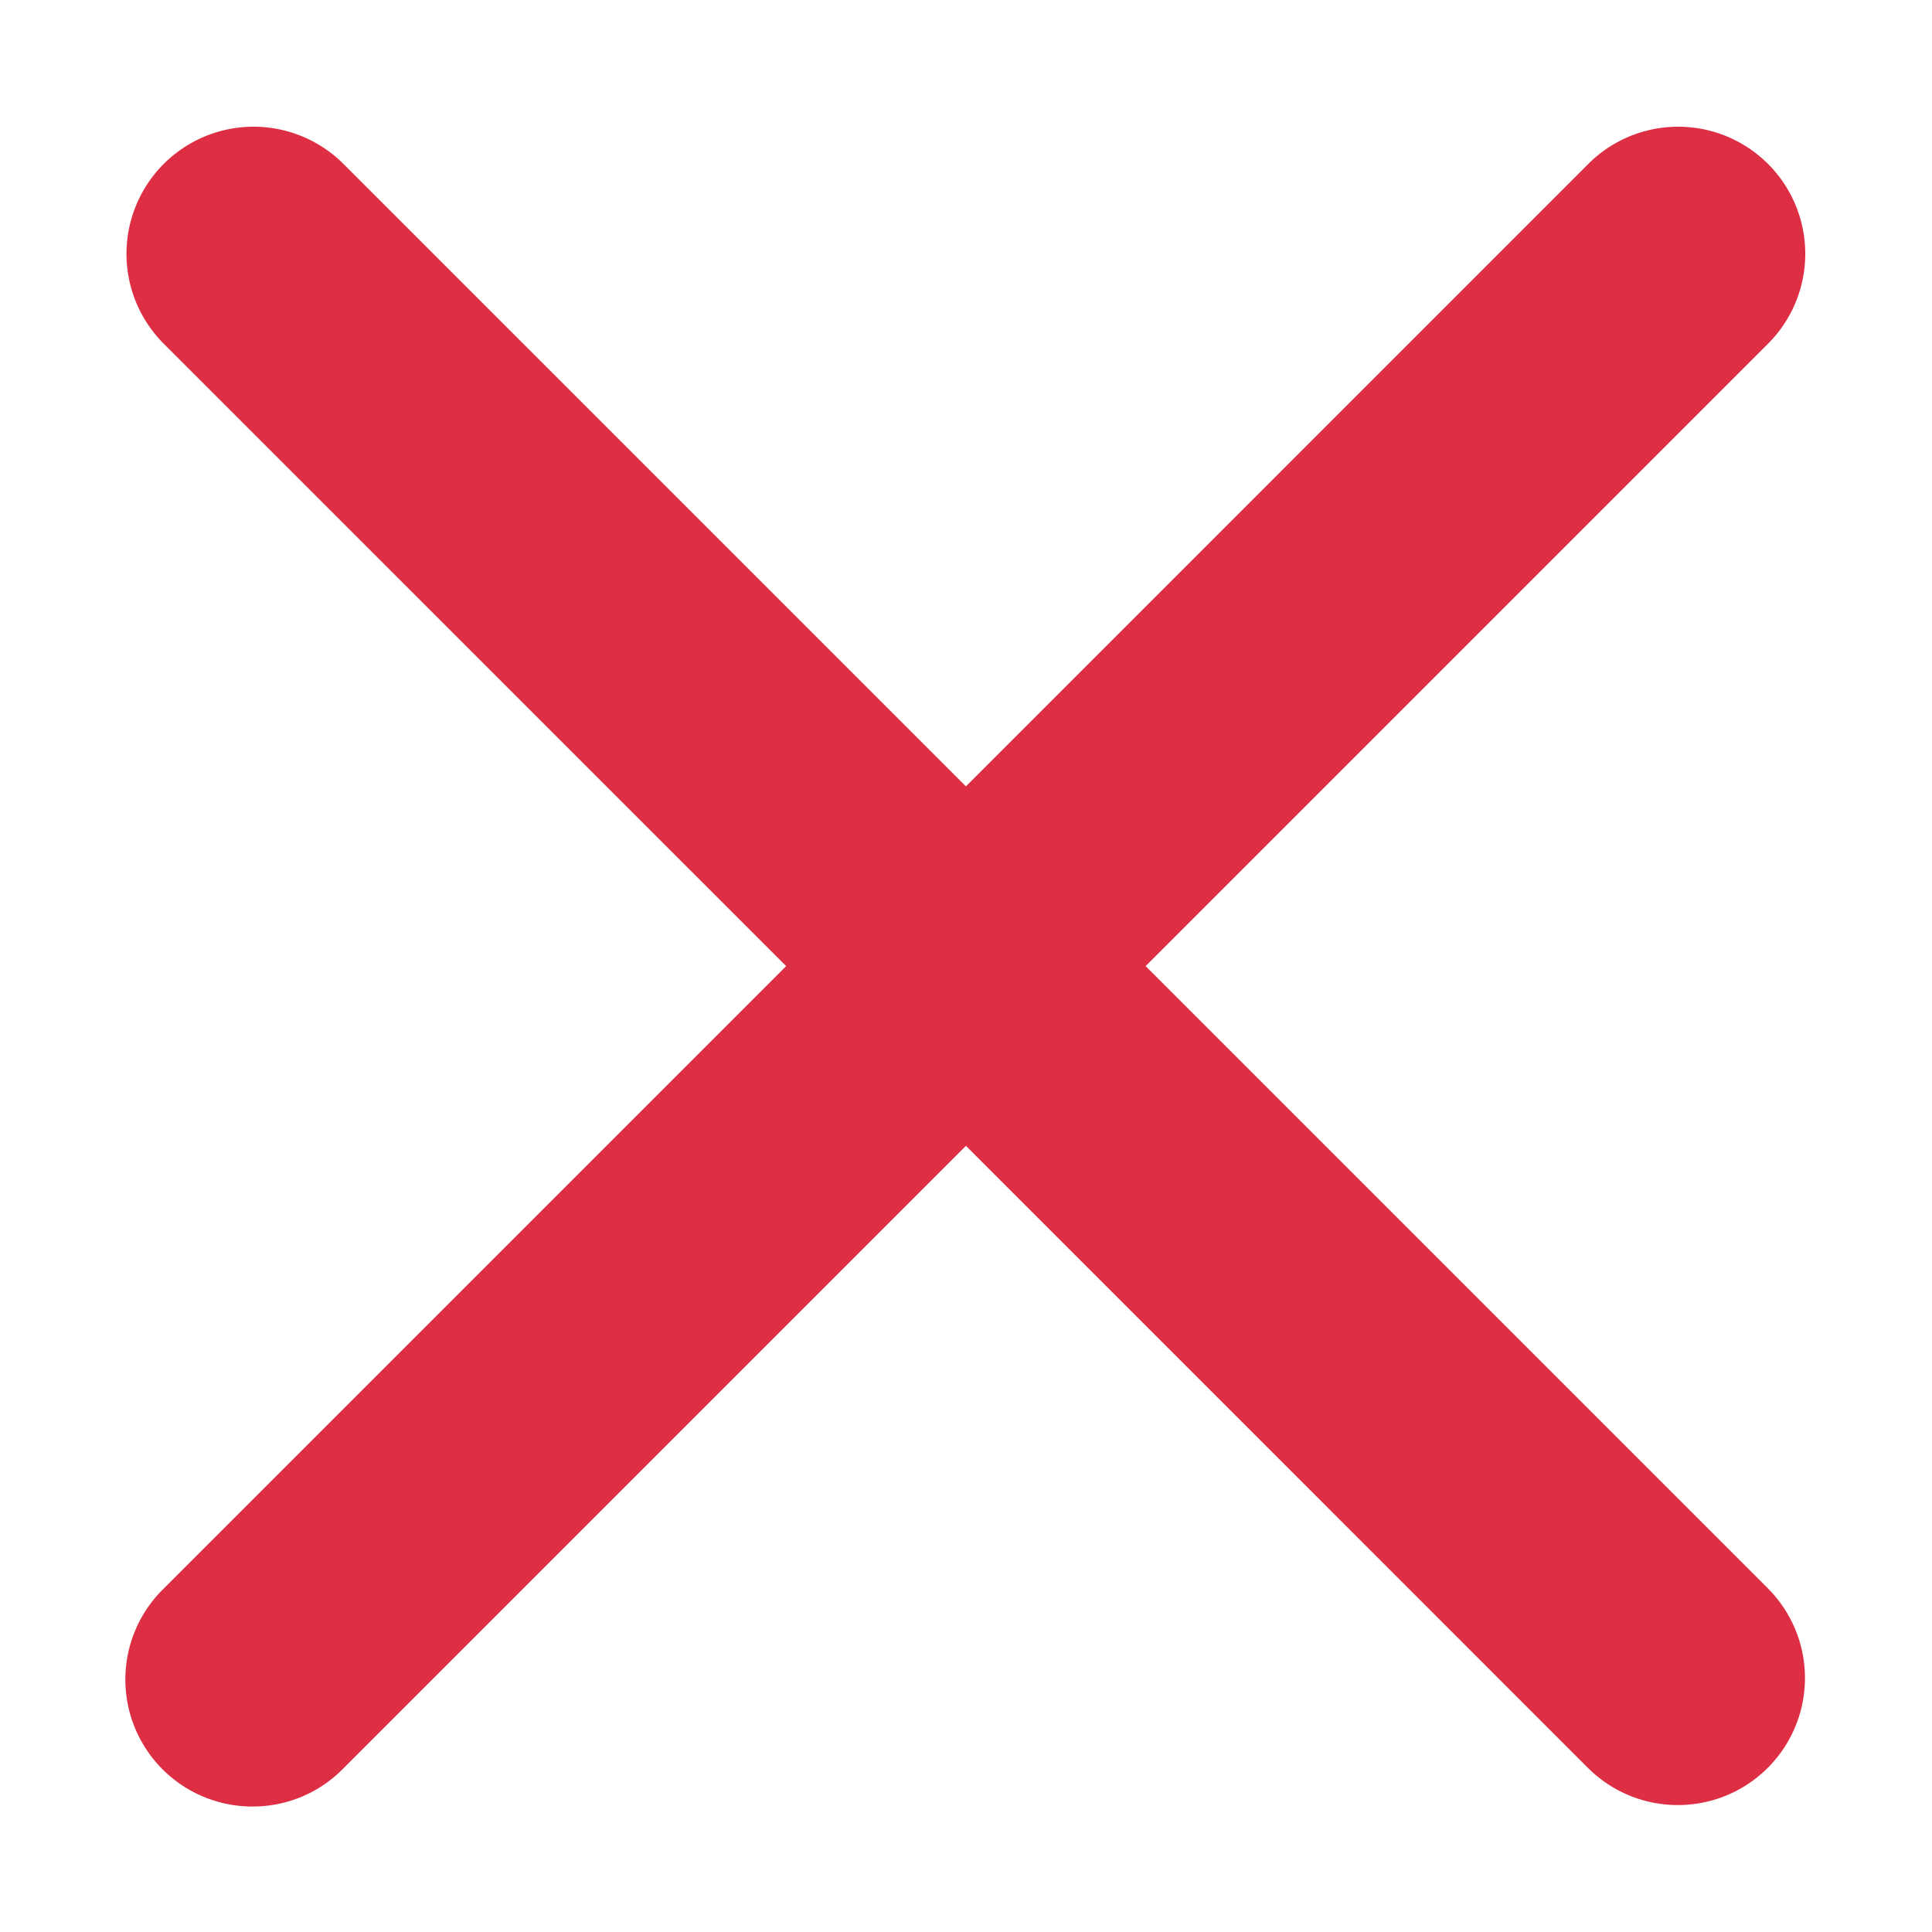 <svg xmlns="http://www.w3.org/2000/svg" viewBox="0 0 47.5 47.5"><defs><clipPath id="a"><path d="M0 38h38V0H0v38z"/></clipPath></defs><g clip-path="url(#a)" transform="matrix(1.25 0 0 -1.25 0 47.5)"><path d="M22.533 18.998l12.234 12.234a2.5 2.5 0 1 1-3.535 3.536L18.998 22.533 6.763 34.768a2.5 2.5 0 1 1-3.535-3.536l12.235-12.234L3.201 6.736A2.498 2.498 0 0 1 4.97 2.468c.64 0 1.28.244 1.767.733l12.262 12.262L31.232 3.229A2.494 2.494 0 0 1 33 2.497a2.498 2.498 0 0 1 1.767 4.267L22.533 18.998z" fill="#dd2e44"/></g></svg>